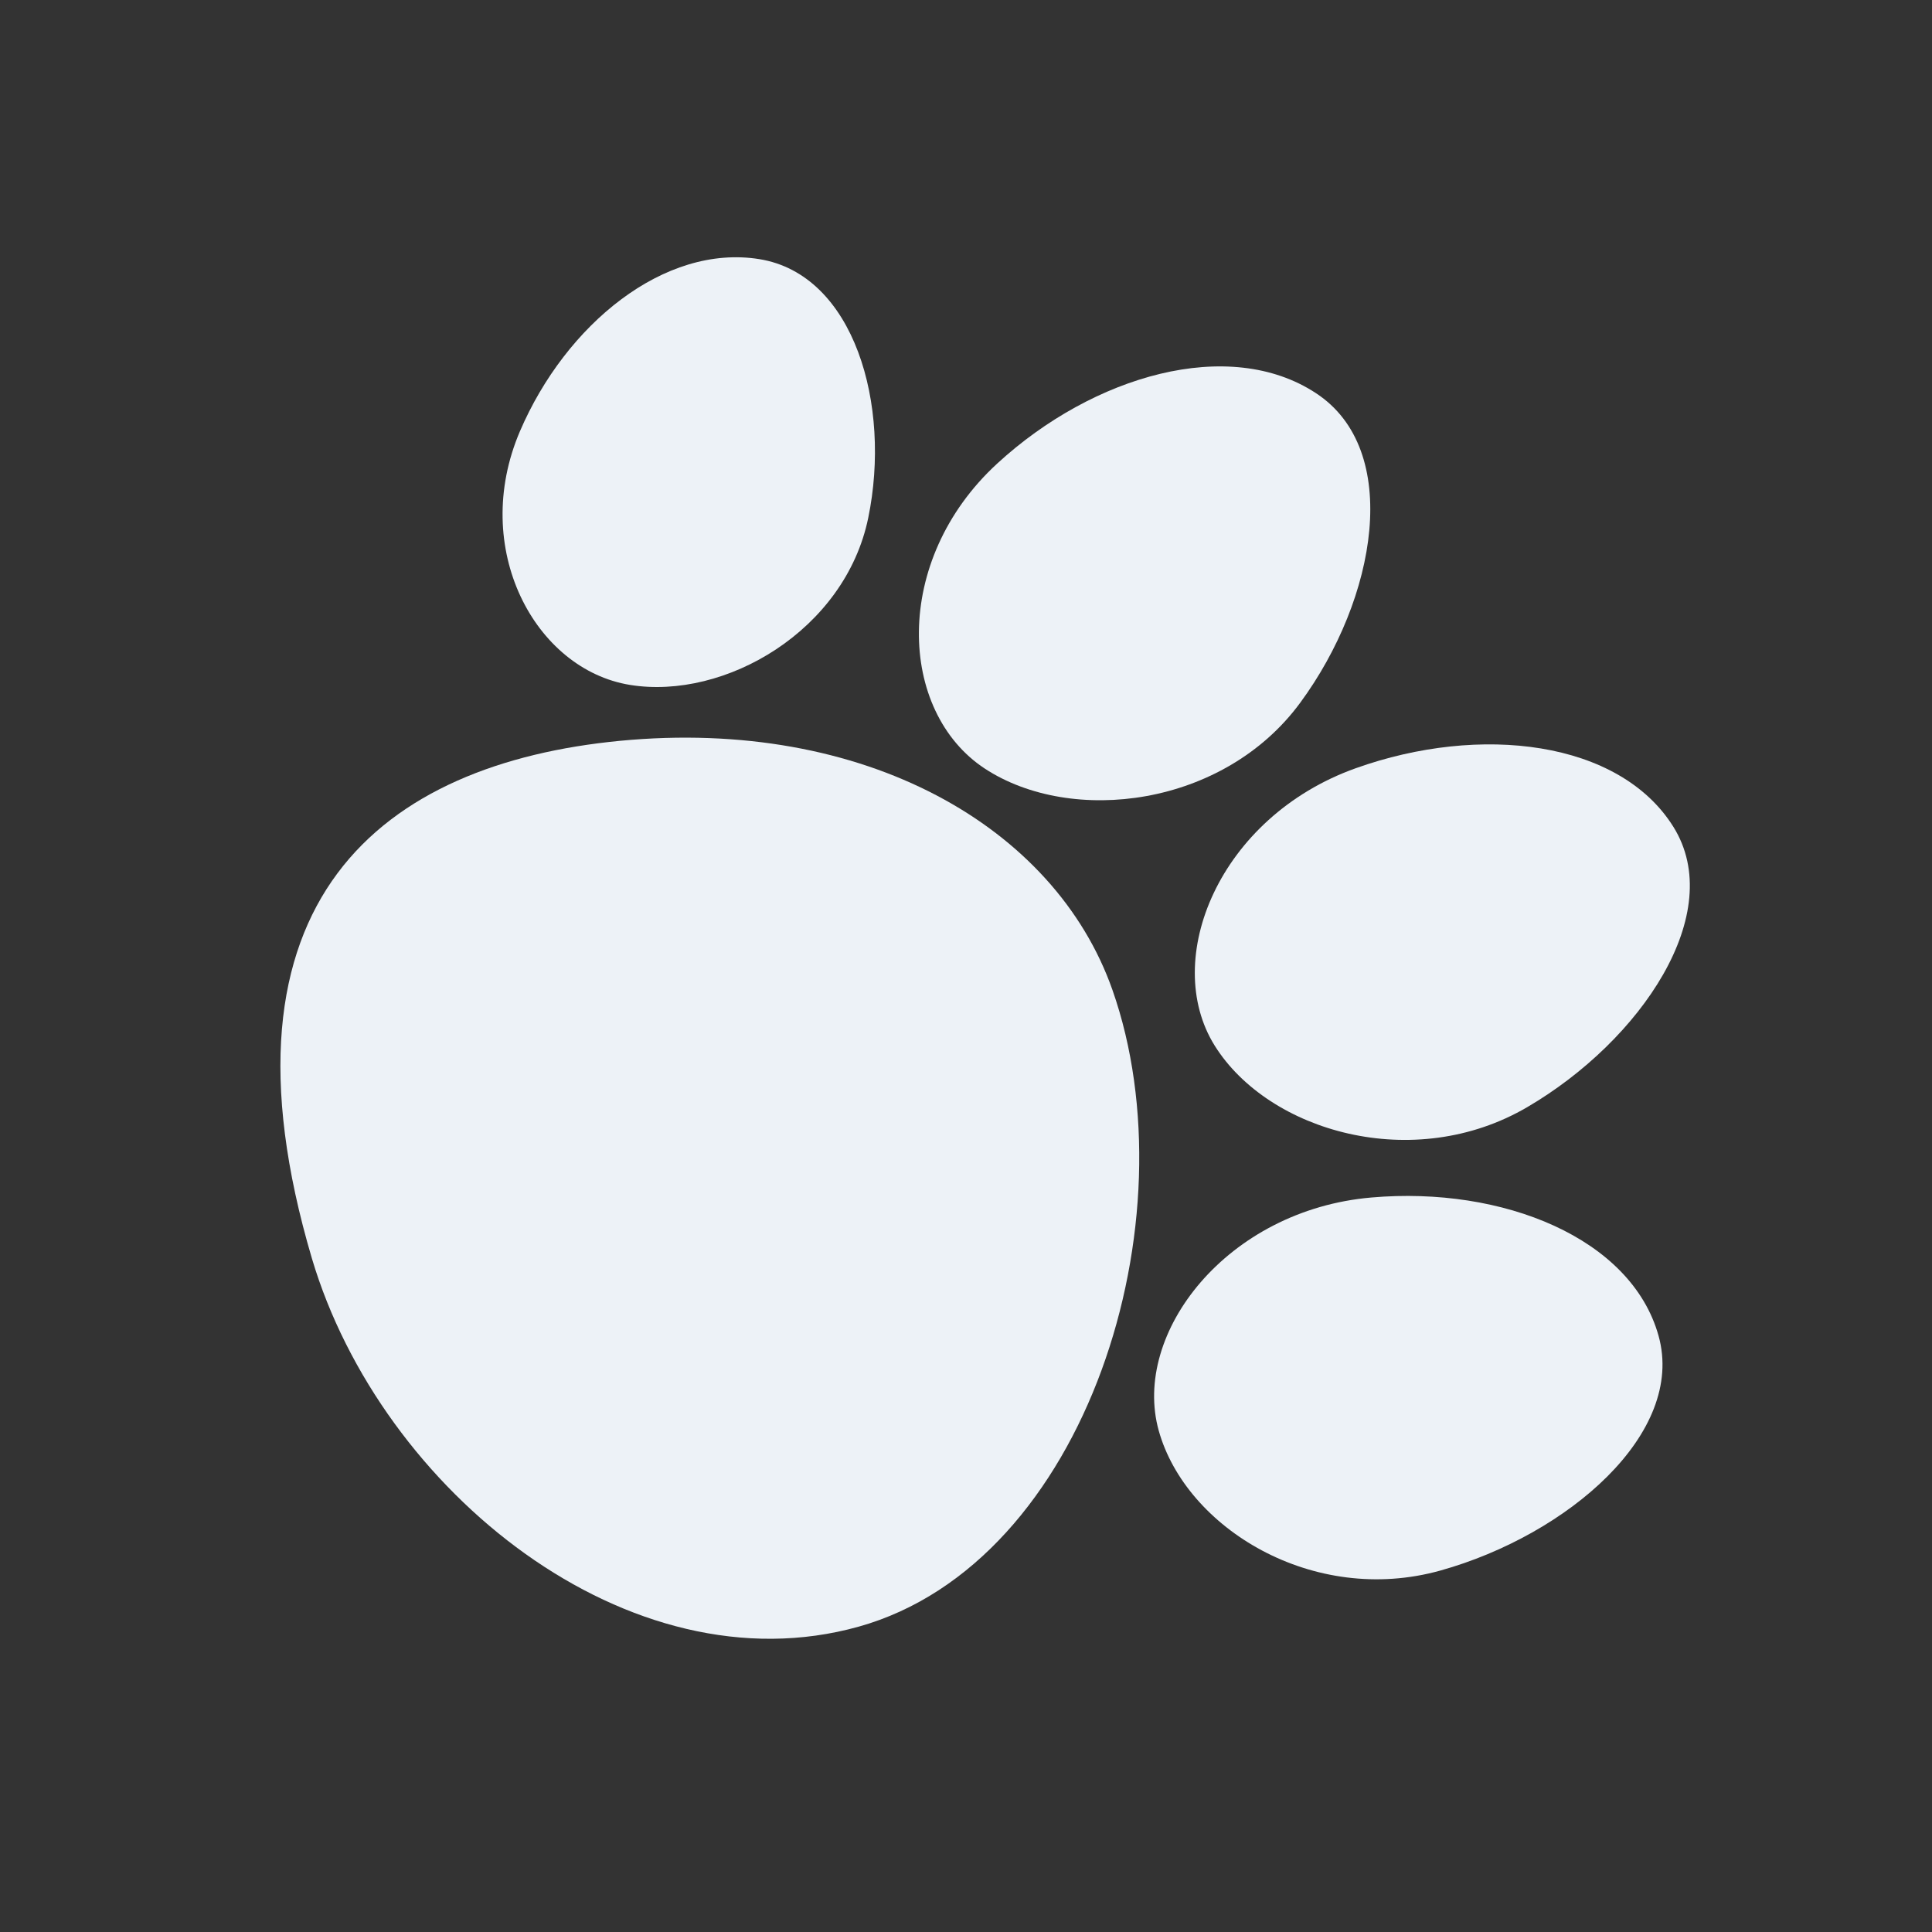 <svg width="22" height="22" viewBox="0 0 22 22" fill="none" xmlns="http://www.w3.org/2000/svg">
<rect x="0" y="0" width="22" height="22" fill="#333333" stroke="none"/>
<g clip-path="url(#clip0_877_88)">
<path d="M15.618 13.636C17.114 13.506 18.576 14.099 18.886 15.21C19.197 16.321 17.851 17.479 16.402 17.884C14.953 18.289 13.506 17.402 13.195 16.292C12.884 15.18 13.974 13.777 15.618 13.636Z" fill="#EDF2F7"/>
<path d="M13.832 11.907C13.219 10.925 13.882 9.304 15.438 8.748C16.855 8.242 18.44 8.431 19.055 9.415C19.669 10.398 18.686 11.849 17.393 12.606C16.1 13.365 14.446 12.888 13.832 11.907Z" fill="#EDF2F7"/>
<path d="M11.356 5.278C12.451 4.272 13.998 3.828 14.985 4.477C15.971 5.123 15.679 6.815 14.806 8.002C13.934 9.189 12.202 9.4 11.214 8.752C10.228 8.104 10.152 6.385 11.356 5.278Z" fill="#EDF2F7"/>
<path d="M8.648 2.951C9.729 3.127 10.151 4.613 9.887 5.896C9.624 7.178 8.255 7.975 7.173 7.799C6.091 7.623 5.349 6.245 5.921 4.91C6.443 3.693 7.566 2.776 8.648 2.951Z" fill="#EDF2F7"/>
<path d="M12.667 11.271C13.585 13.881 12.383 17.794 9.778 18.523C7.172 19.252 4.341 16.983 3.552 14.331C2.34 10.235 4.369 8.696 7.058 8.436C9.845 8.168 12.012 9.412 12.667 11.271Z" fill="#EDF2F7"/>
</g>
<defs>
<clipPath id="clip0_877_88">
<rect width="17.515" height="17.515" fill="white" transform="matrix(-0.269 -0.963 -0.963 0.269 21.996 17.24)"/>
</clipPath>
</defs>
</svg>
